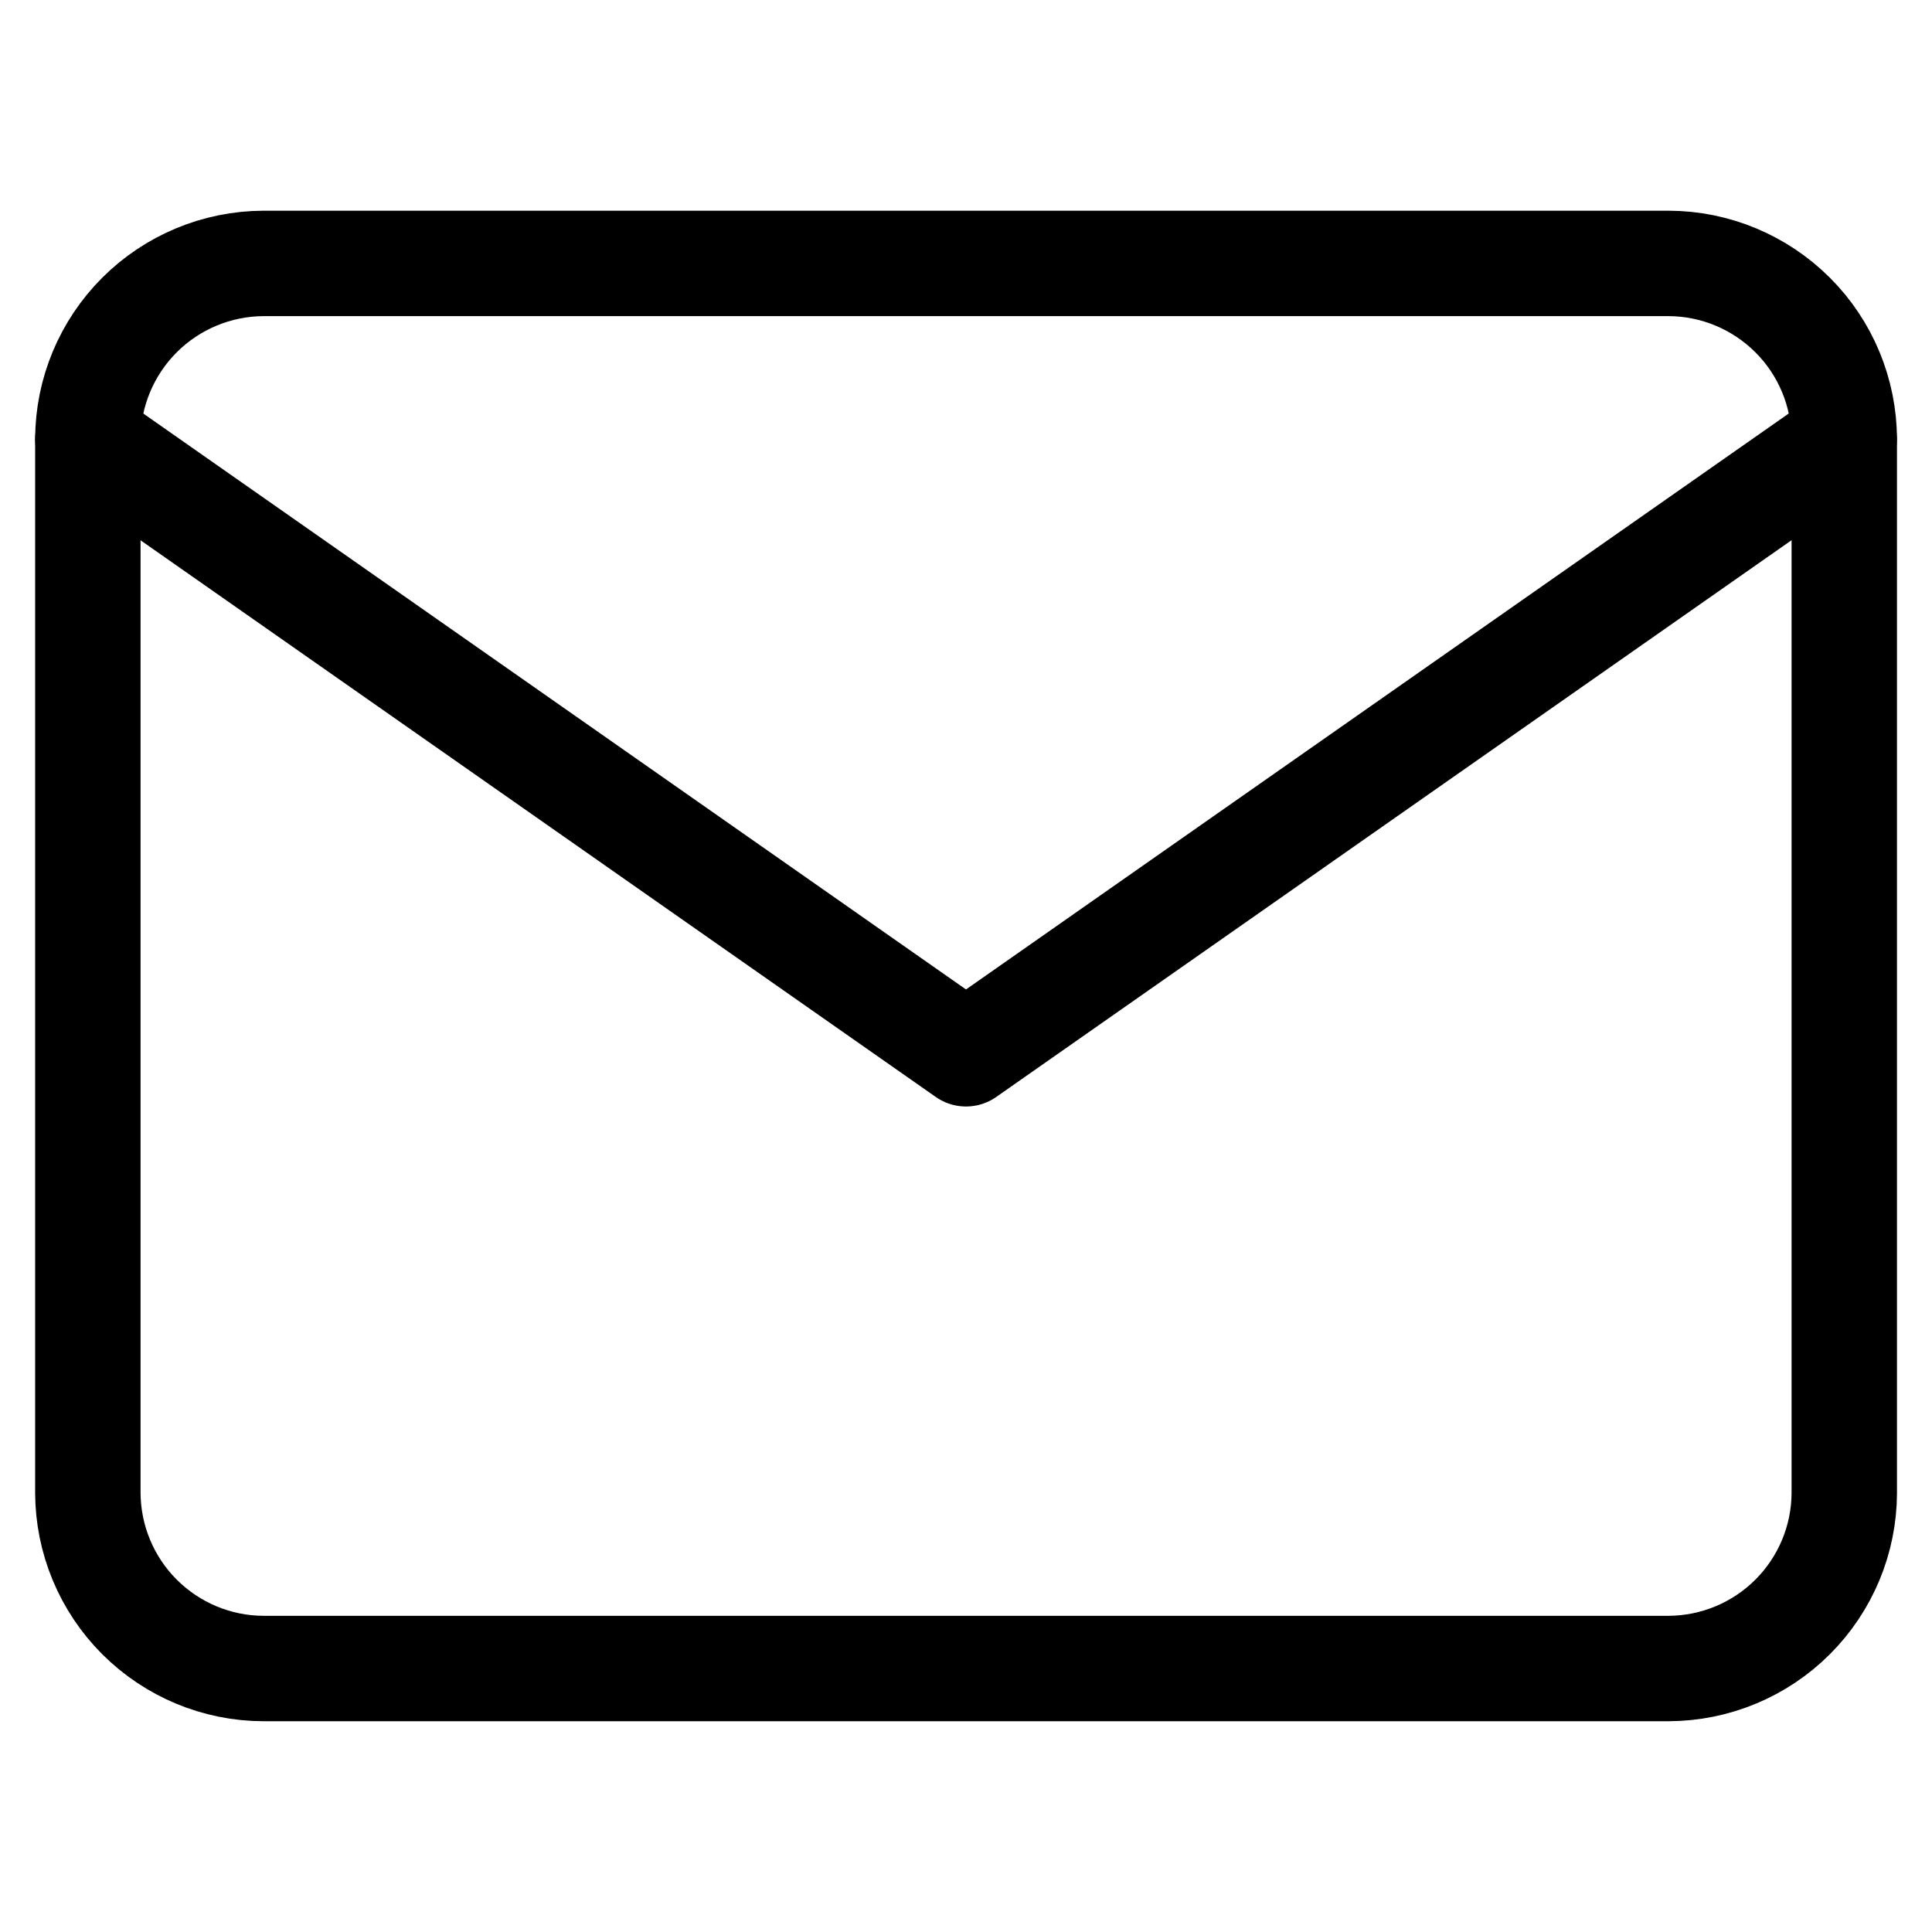 <!-- Generated by IcoMoon.io -->
<svg version="1.1" xmlns="http://www.w3.org/2000/svg" width="32" height="32" viewBox="0 0 32 32">
<title>input_mail</title>
<path fill="none" stroke-linejoin="round" stroke-linecap="round" stroke-miterlimit="4" stroke-width="1.746" stroke="#000" d="M4.364 4.363h23.273c0.771 0.002 1.509 0.31 2.055 0.855s0.852 1.284 0.855 2.054v17.455c-0.002 0.771-0.31 1.509-0.855 2.054s-1.284 0.852-2.055 0.855h-23.273c-0.771-0.002-1.509-0.31-2.054-0.855s-0.852-1.284-0.855-2.054v-17.455c0.002-0.771 0.31-1.509 0.855-2.054s1.284-0.852 2.054-0.855v0z"></path>
<path fill="none" stroke-linejoin="round" stroke-linecap="round" stroke-miterlimit="4" stroke-width="1.746" stroke="#000" d="M30.545 7.272l-14.545 10.182-14.545-10.182"></path>
</svg>
